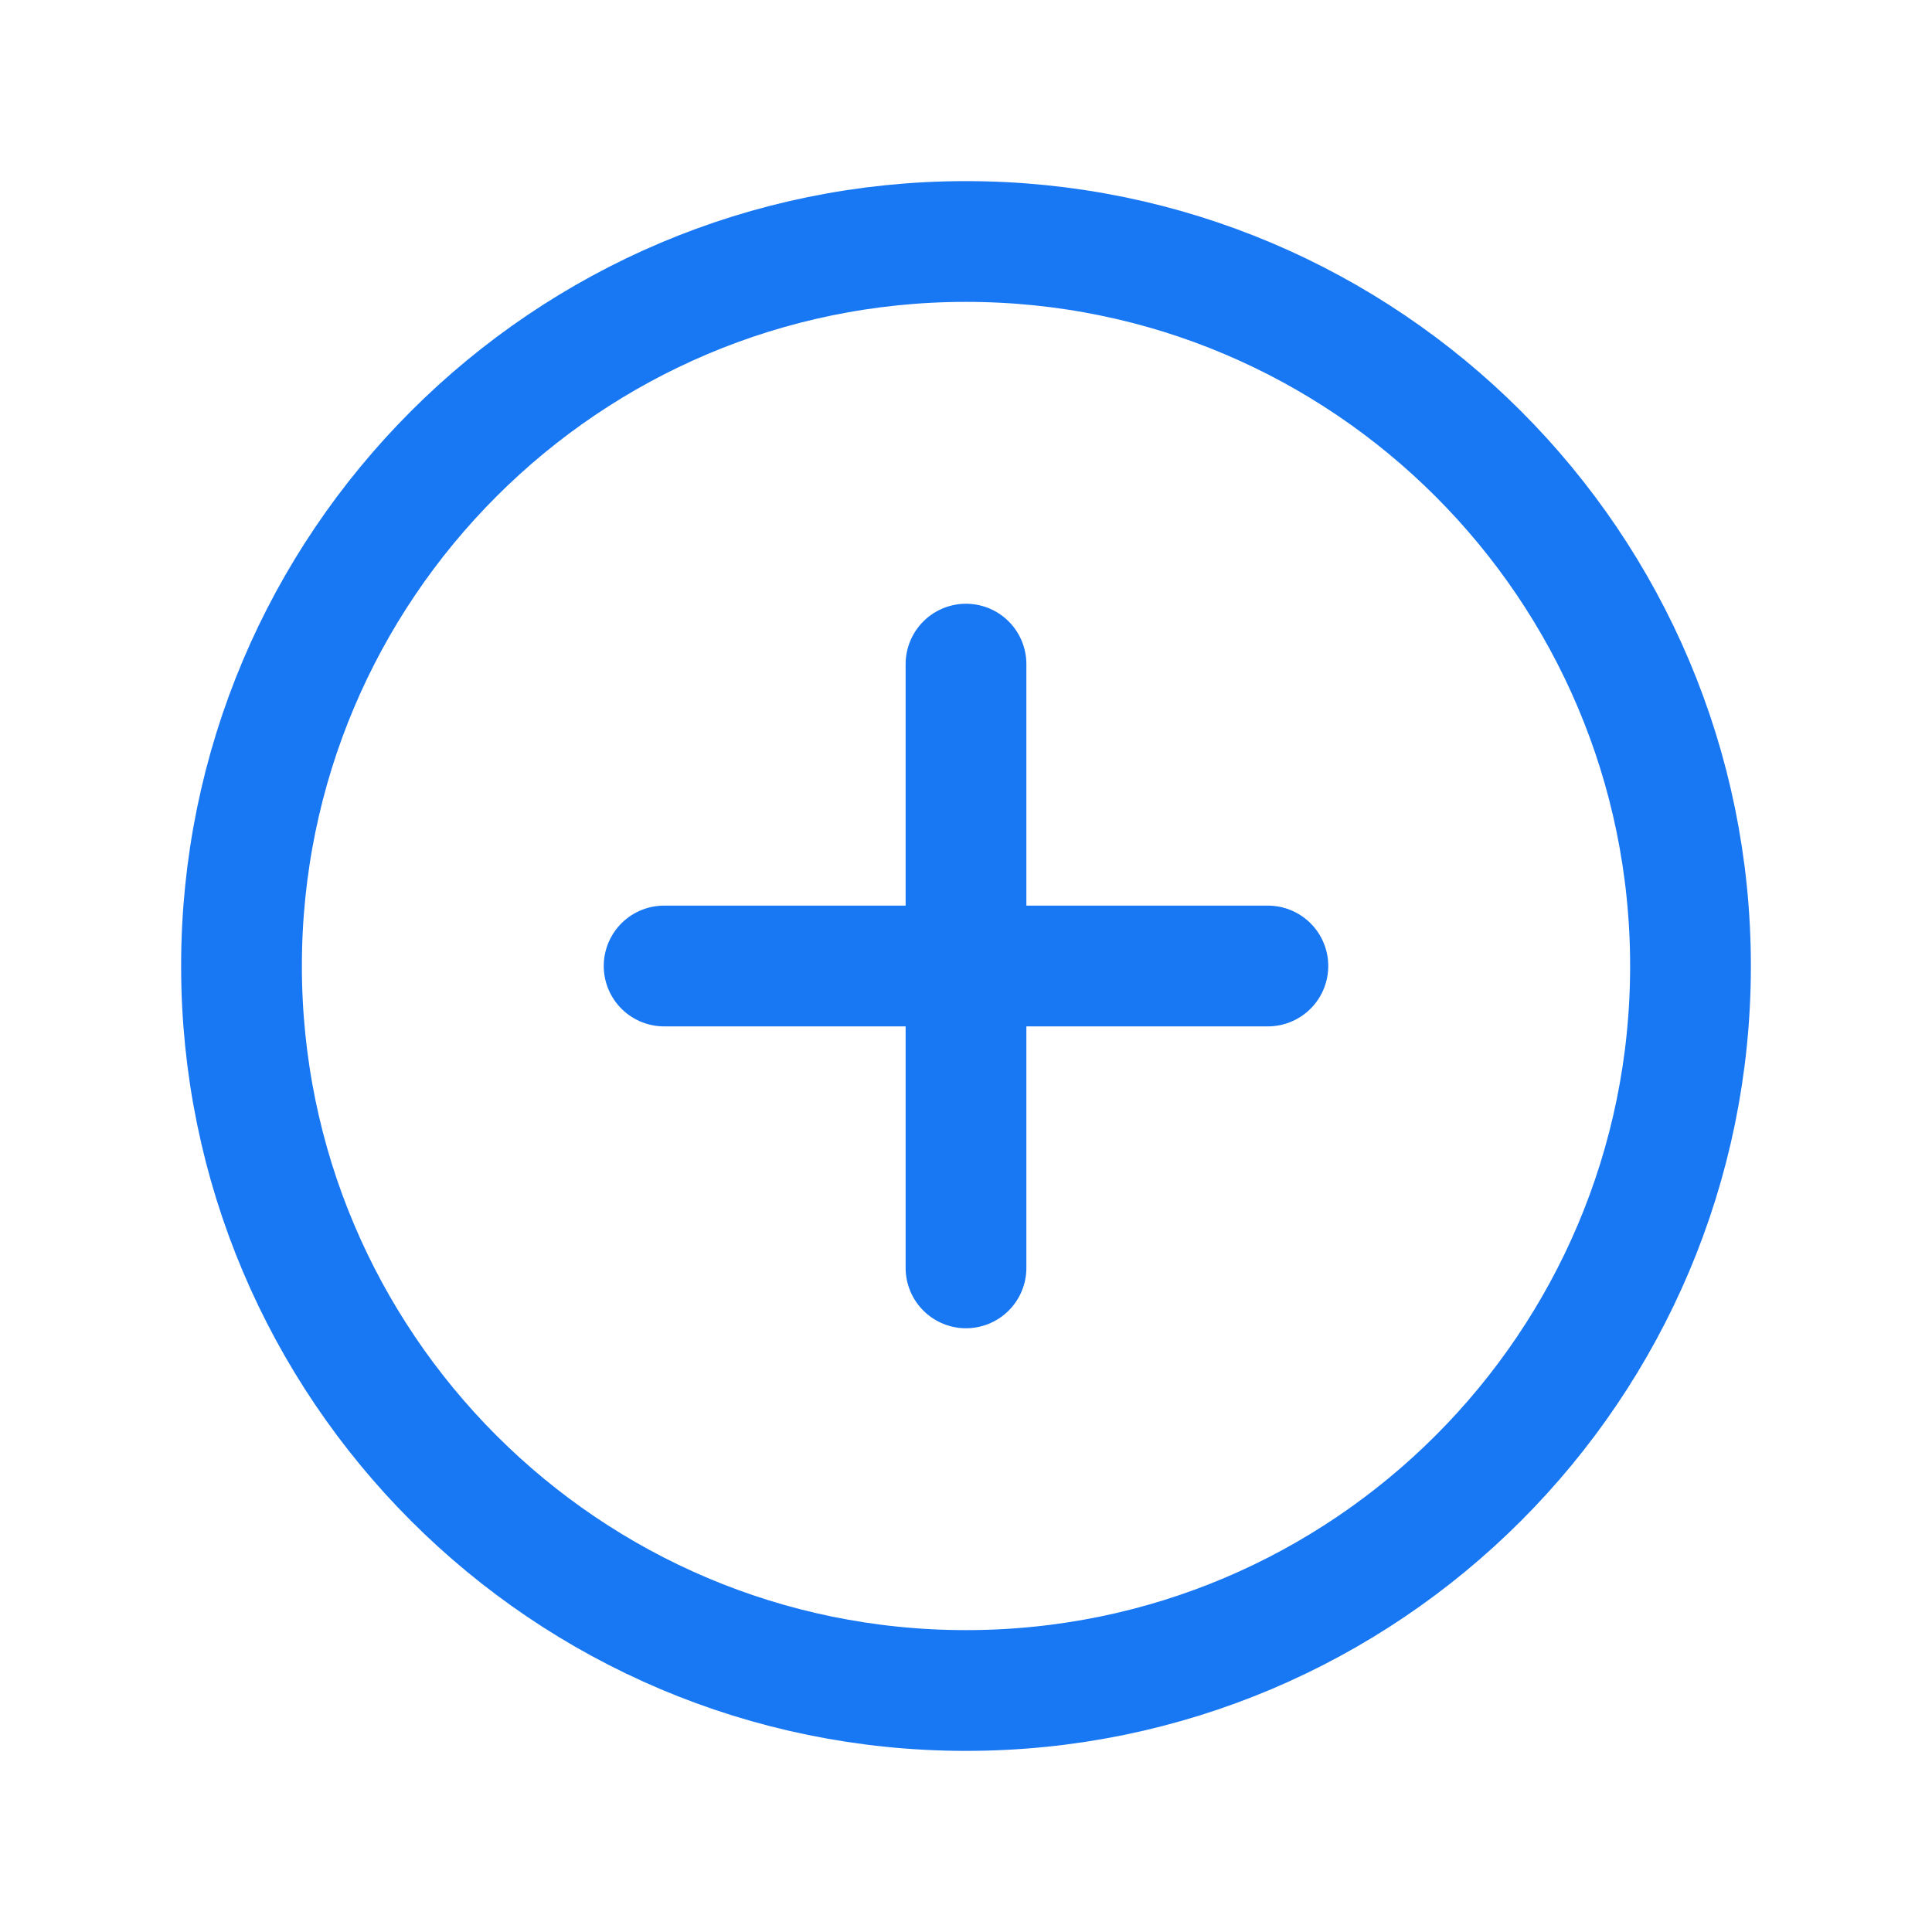 <svg xmlns='http://www.w3.org/2000/svg' width='512' height='512' viewBox='0 0 512 512'><title>ionicons-v5-a</title><path d='M448,256c0-106-86-192-192-192S64,150,64,256s86,192,192,192S448,362,448,256Z' style='fill:none;stroke:#1877f2;stroke-miterlimit:10;stroke-width:32px'/><line x1='256' y1='176' x2='256' y2='336' style='fill:none;stroke:#1877f2;stroke-linecap:round;stroke-linejoin:round;stroke-width:32px'/><line x1='336' y1='256' x2='176' y2='256' style='fill:none;stroke:#1877f2;stroke-linecap:round;stroke-linejoin:round;stroke-width:32px'/></svg>